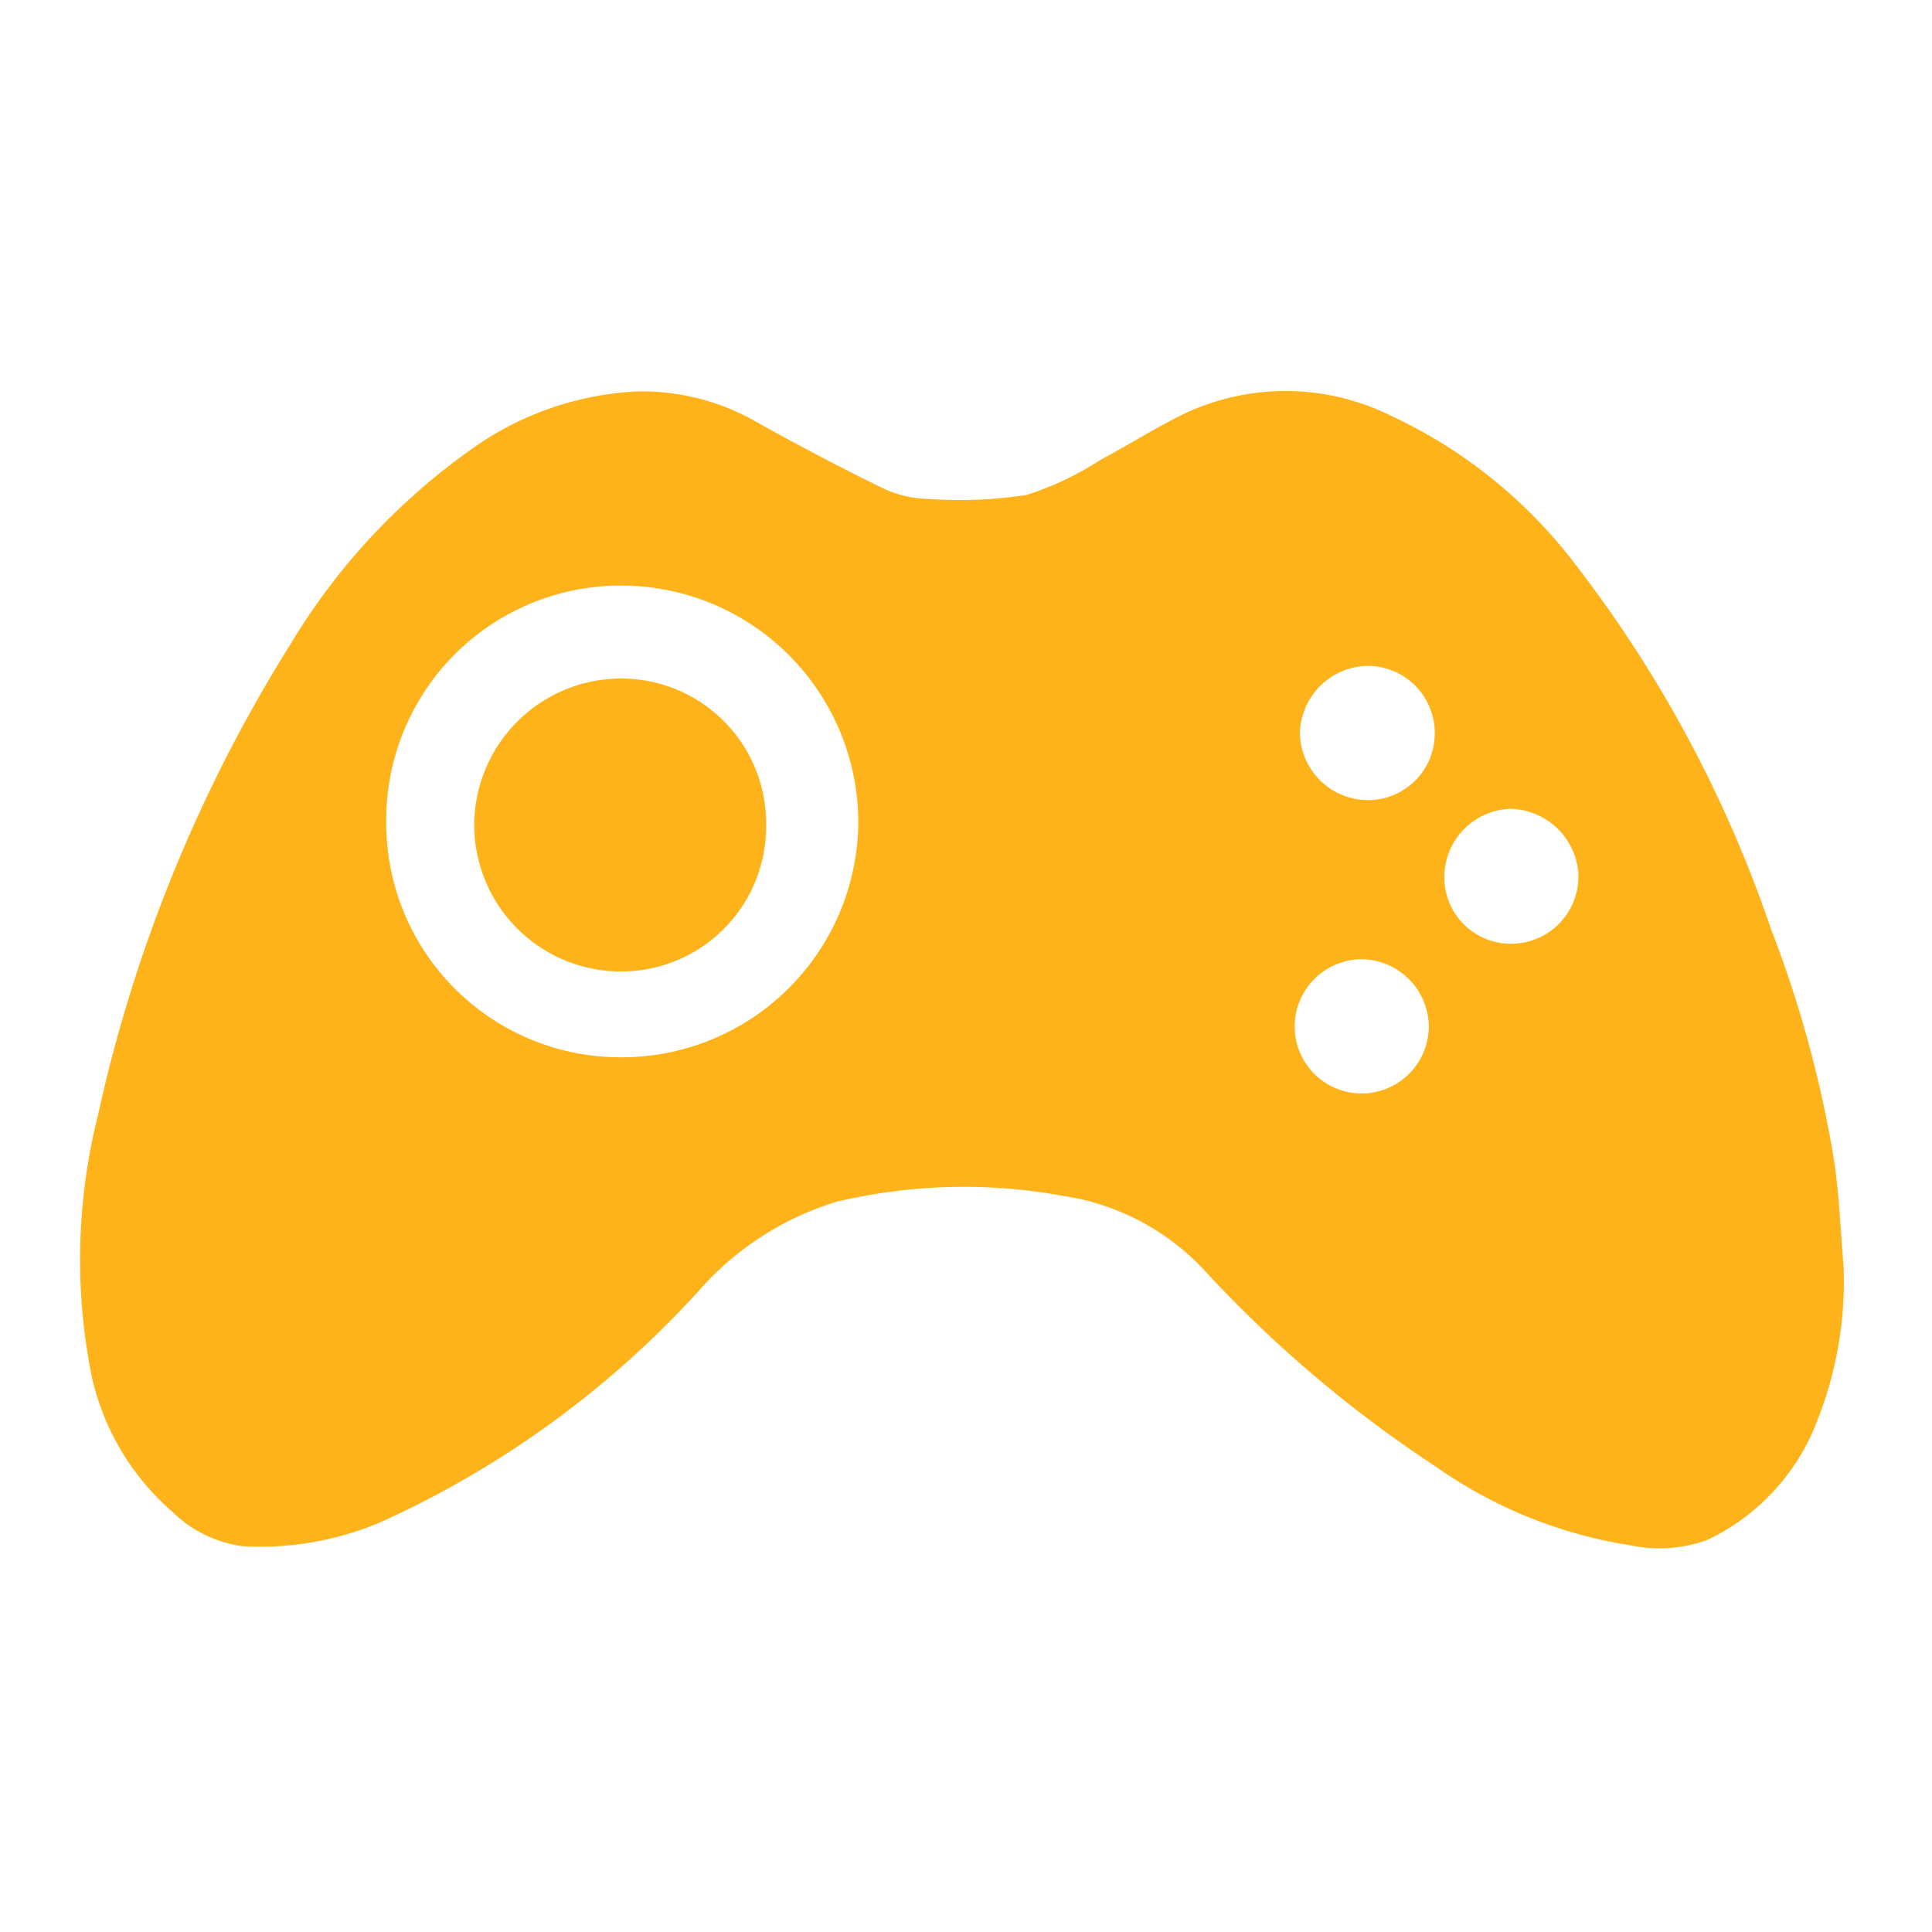 <svg xmlns="http://www.w3.org/2000/svg" xmlns:xlink="http://www.w3.org/1999/xlink" width="24" height="24" viewBox="0 0 24 24">
  <defs>
    <clipPath id="clip-path">
      <rect id="Rectangle_57490" data-name="Rectangle 57490" width="24" height="24" transform="translate(-21549 -14929.068)" fill="#ffb31a" stroke="#707070" stroke-width="1"/>
    </clipPath>
    <clipPath id="clip-游玩记录_FFB31A">
      <rect width="24" height="24"/>
    </clipPath>
  </defs>
  <g id="游玩记录_FFB31A" data-name="游玩记录#FFB31A" clip-path="url(#clip-游玩记录_FFB31A)">
    <g id="游玩记录" transform="translate(21549 14929.068)" clip-path="url(#clip-path)">
      <g id="Group_66281" data-name="Group 66281" transform="translate(-21548.004 -14924.201)">
        <path id="Path_59671" data-name="Path 59671" d="M-221.747-112.965a4.677,4.677,0,0,1-.32,1.888,2.7,2.7,0,0,1-1.371,1.5,1.753,1.753,0,0,1-.965.066,5.721,5.721,0,0,1-2.414-.979,15.382,15.382,0,0,1-2.872-2.437,3,3,0,0,0-1.758-.924,6.814,6.814,0,0,0-2.818.076,3.715,3.715,0,0,0-1.7,1.1,12.047,12.047,0,0,1-3.929,2.866,3.824,3.824,0,0,1-1.736.311,1.537,1.537,0,0,1-.879-.429,3.117,3.117,0,0,1-1.036-1.87,7.334,7.334,0,0,1,.11-3.042,18.471,18.471,0,0,1,2.389-5.856,8.028,8.028,0,0,1,2.244-2.424,3.84,3.84,0,0,1,2.09-.725,2.867,2.867,0,0,1,1.484.393c.513.286,1.033.56,1.561.817a1.371,1.371,0,0,0,.557.126,5.364,5.364,0,0,0,1.214-.05,3.829,3.829,0,0,0,.92-.437c.359-.189.7-.411,1.067-.585a2.948,2.948,0,0,1,2.526.032,6.132,6.132,0,0,1,2.333,1.891,15.636,15.636,0,0,1,2.4,4.489,14.4,14.4,0,0,1,.788,2.9C-221.8-113.831-221.783-113.4-221.747-112.965Zm-15.178-2.607a2.94,2.94,0,0,0,2.938-2.953,2.947,2.947,0,0,0-2.939-2.907,2.912,2.912,0,0,0-2.925,2.931A2.91,2.91,0,0,0-236.925-115.572Zm10.218-2.232a.826.826,0,0,0,.863.821.836.836,0,0,0,.8-.9.865.865,0,0,0-.857-.775A.849.849,0,0,0-226.707-117.8Zm-.951-.963a.828.828,0,0,0,.832-.837.834.834,0,0,0-.841-.83.856.856,0,0,0-.834.832A.847.847,0,0,0-227.658-118.767Zm.758,2.817a.845.845,0,0,0-.818-.84.838.838,0,0,0-.848.806.833.833,0,0,0,.806.861A.835.835,0,0,0-226.9-115.95Z" transform="translate(243.653 123.839)" fill="#ffb31a"/>
        <path id="Path_59672" data-name="Path 59672" d="M-87.86-11.332a1.8,1.8,0,0,1-1.816,1.809,1.823,1.823,0,0,1-1.809-1.887,1.827,1.827,0,0,1,1.815-1.752A1.8,1.8,0,0,1-87.86-11.332Z" transform="translate(96.381 16.724)" fill="#ffb31a"/>
      </g>
    </g>
  </g>
</svg>
